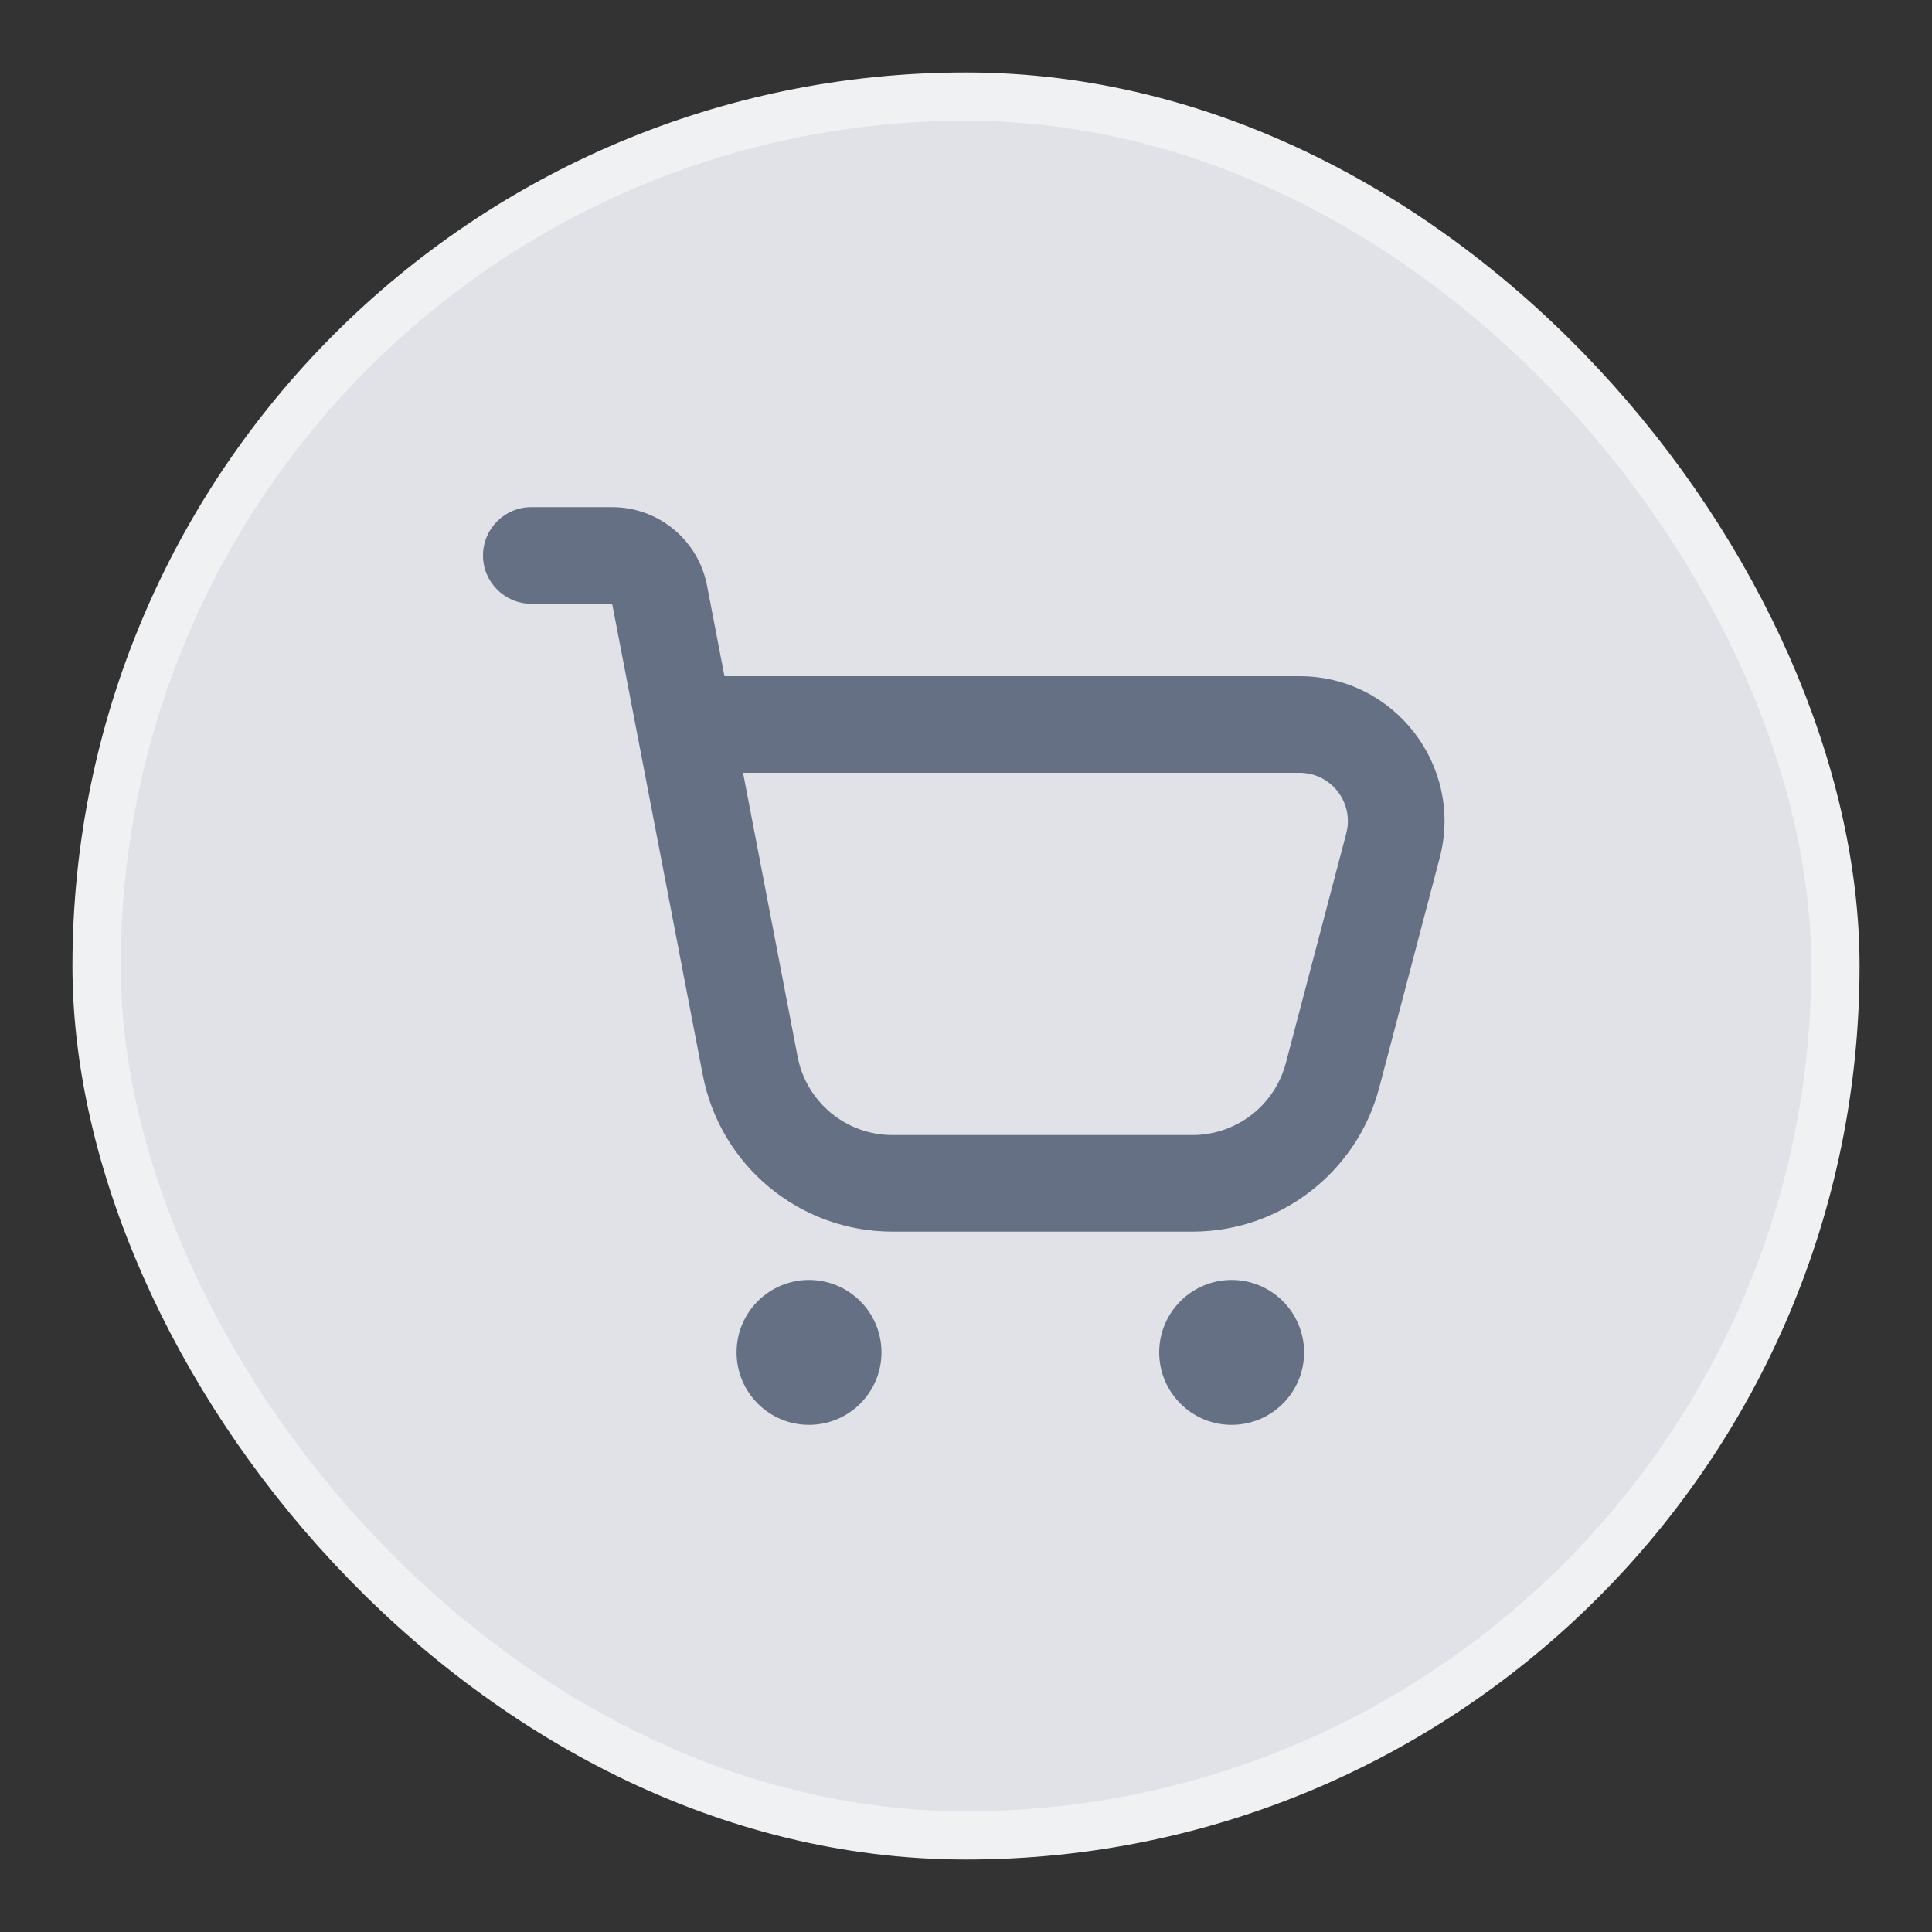 <svg width="40" height="40" viewBox="0 0 40 40" fill="none" xmlns="http://www.w3.org/2000/svg">
<rect x="0" y="0" width="40" height="40" fill="#333333" stroke="none"/>
<rect x="2" y="2" width="36" height="36" rx="18" fill="#E0E2E7"/>
<path fill-rule="evenodd" clip-rule="evenodd" d="M14.638 12.122C14.457 11.181 13.633 10.5 12.674 10.5H11C10.448 10.5 10 10.948 10 11.5C10 12.052 10.448 12.5 11 12.5L12.674 12.5L14.55 22.255C14.912 24.139 16.56 25.5 18.478 25.5H24.687C26.504 25.5 28.093 24.275 28.556 22.518L29.807 17.764C30.307 15.861 28.873 14 26.906 14H14.999L14.638 12.122ZM15.384 16L16.514 21.878C16.695 22.819 17.519 23.5 18.478 23.5H24.687C25.596 23.5 26.39 22.888 26.622 22.009L27.873 17.255C28.04 16.62 27.561 16 26.906 16H15.384Z" fill="#667085"/>
<path d="M16.75 29.5C15.921 29.5 15.25 28.828 15.25 28C15.25 27.172 15.921 26.5 16.75 26.5C17.578 26.5 18.25 27.172 18.25 28C18.25 28.828 17.578 29.5 16.75 29.5Z" fill="#667085"/>
<path d="M25.5 29.5C24.672 29.5 24 28.828 24 28C24 27.172 24.672 26.5 25.5 26.5C26.328 26.5 27 27.172 27 28C27 28.828 26.328 29.5 25.5 29.5Z" fill="#667085"/>
<rect x="2" y="2" width="36" height="36" rx="18" stroke="#F0F1F3" strokeWidth="4"/>
</svg>

